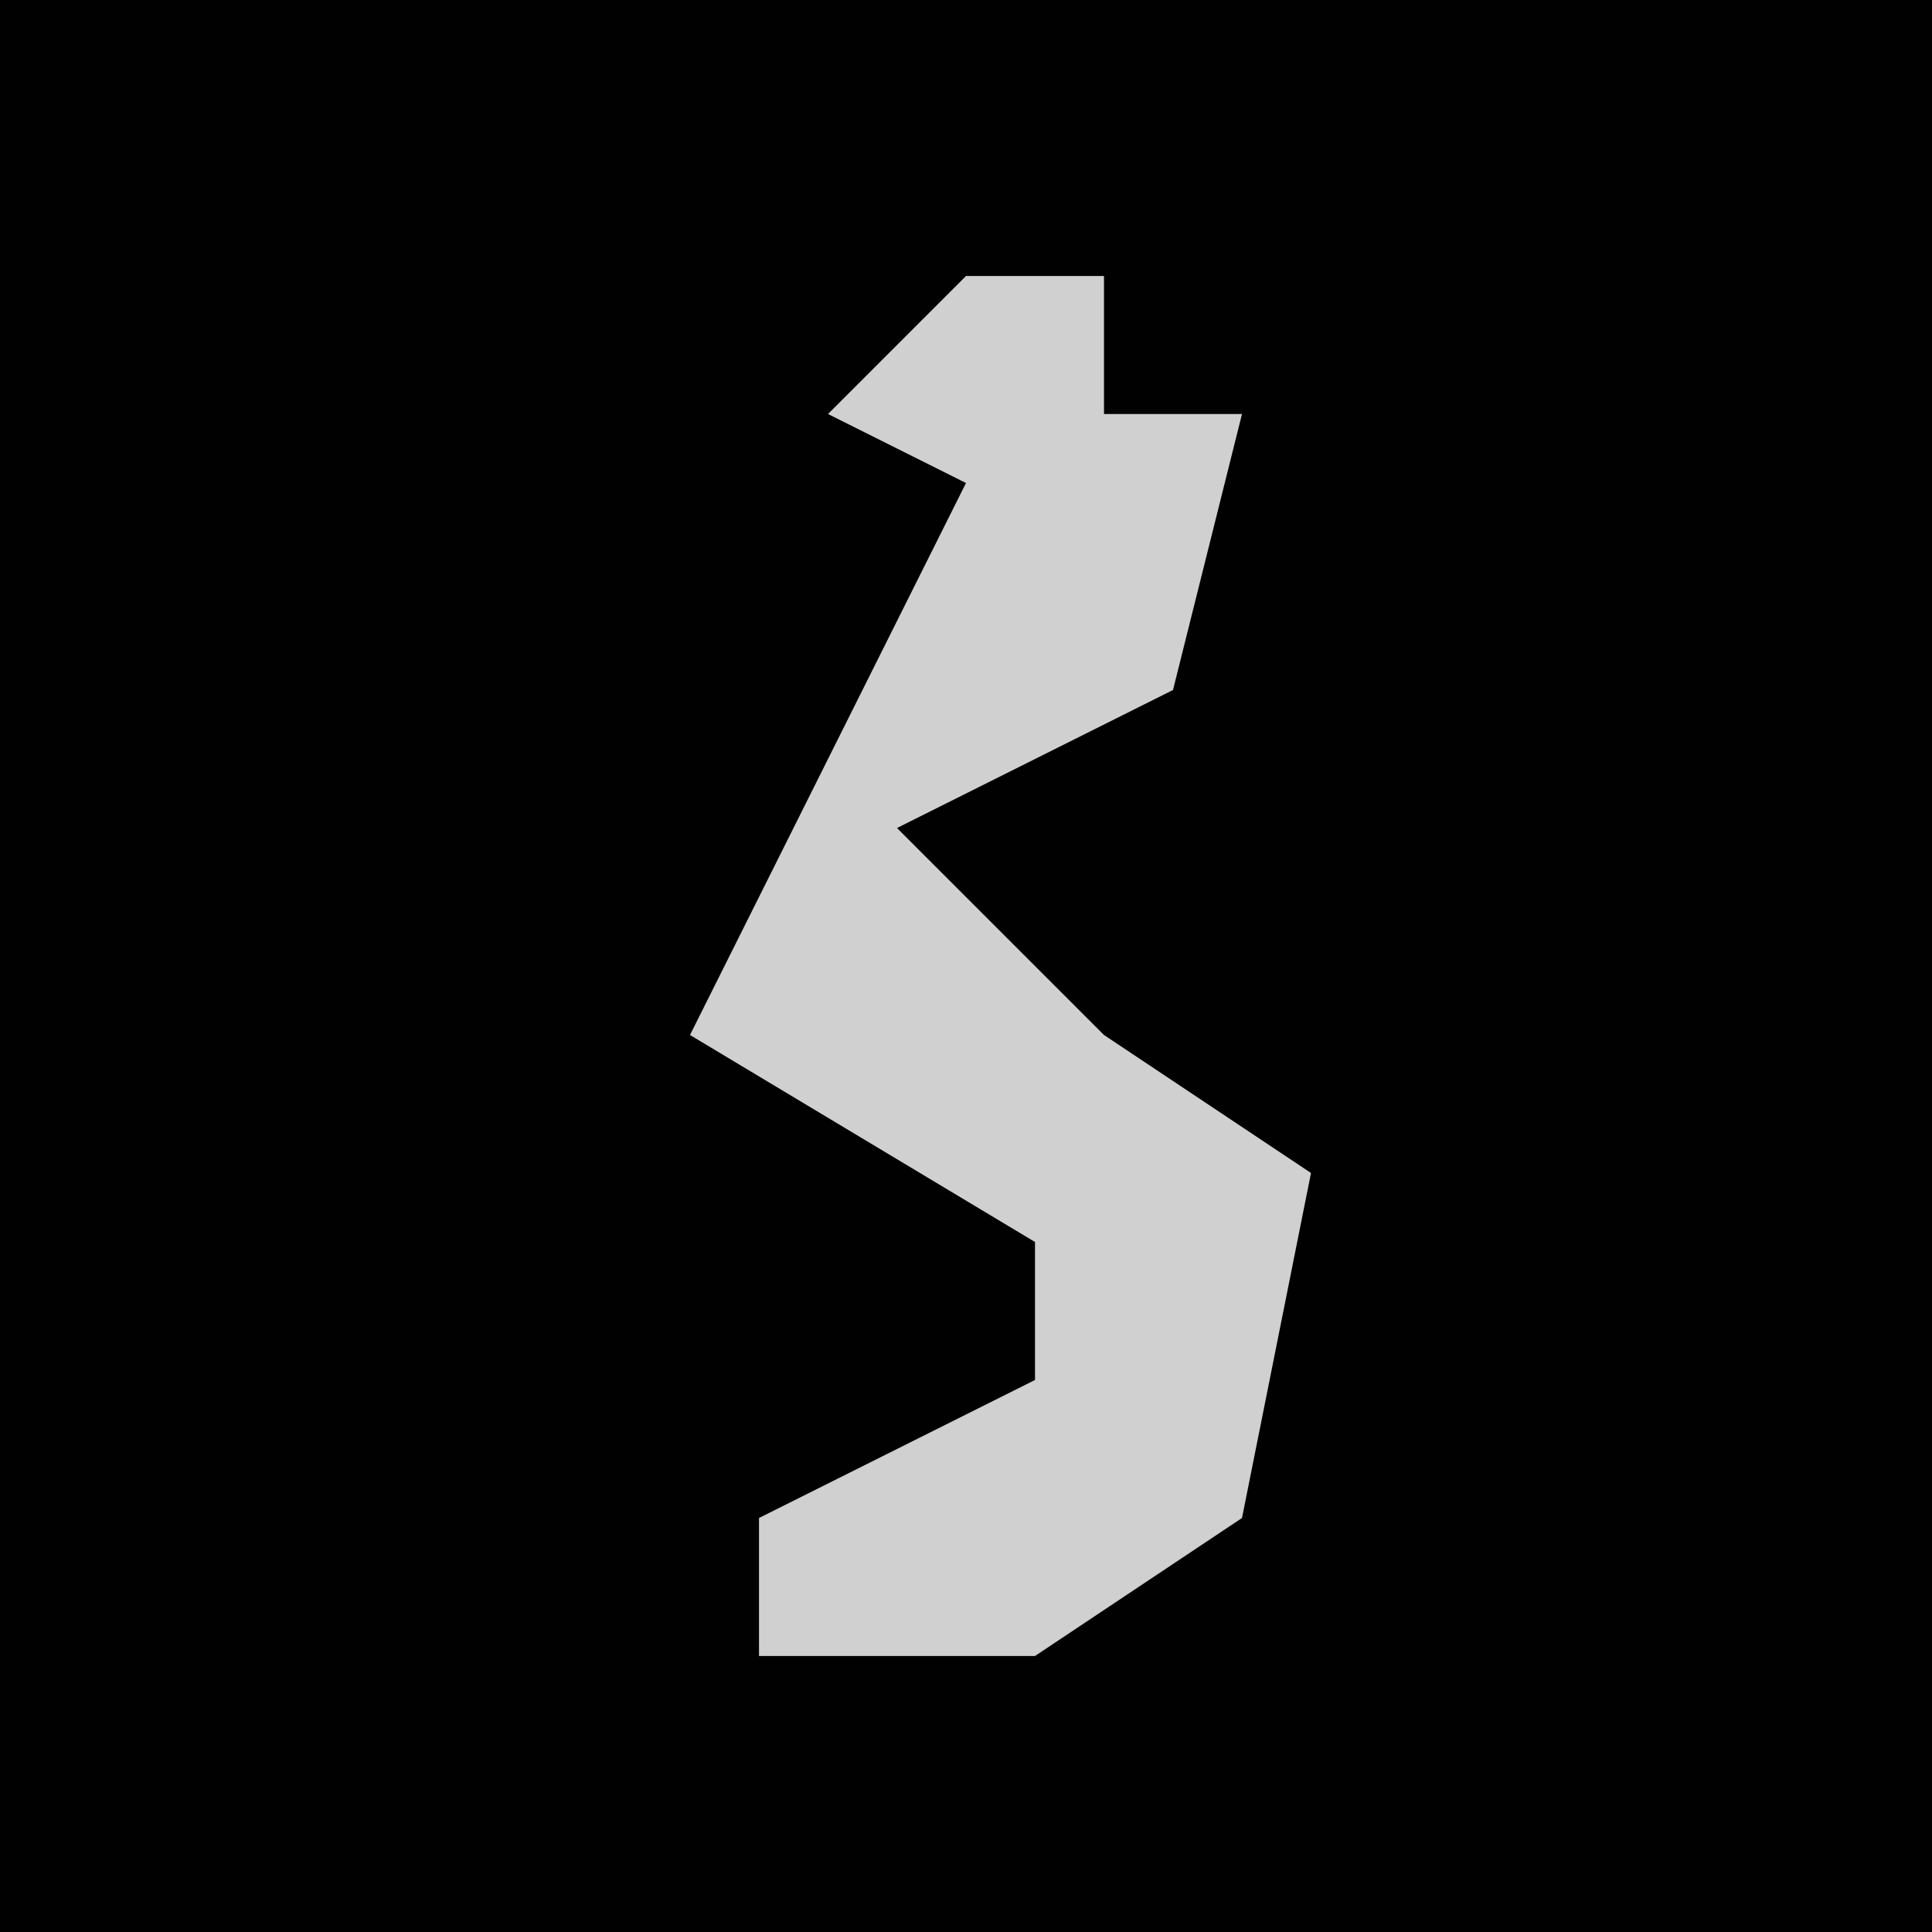<?xml version="1.0" encoding="UTF-8"?>
<svg version="1.1" xmlns="http://www.w3.org/2000/svg" width="28" height="28">
<path d="M0,0 L28,0 L28,28 L0,28 Z " fill="#010101" transform="translate(0,0)"/>
<path d="M0,0 L2,0 L2,2 L4,2 L3,6 L-1,8 L2,11 L5,13 L4,18 L1,20 L-3,20 L-3,18 L1,16 L1,14 L-4,11 L-2,7 L0,3 L-2,2 Z " fill="#D0D0D0" transform="translate(14,4)"/>
</svg>
